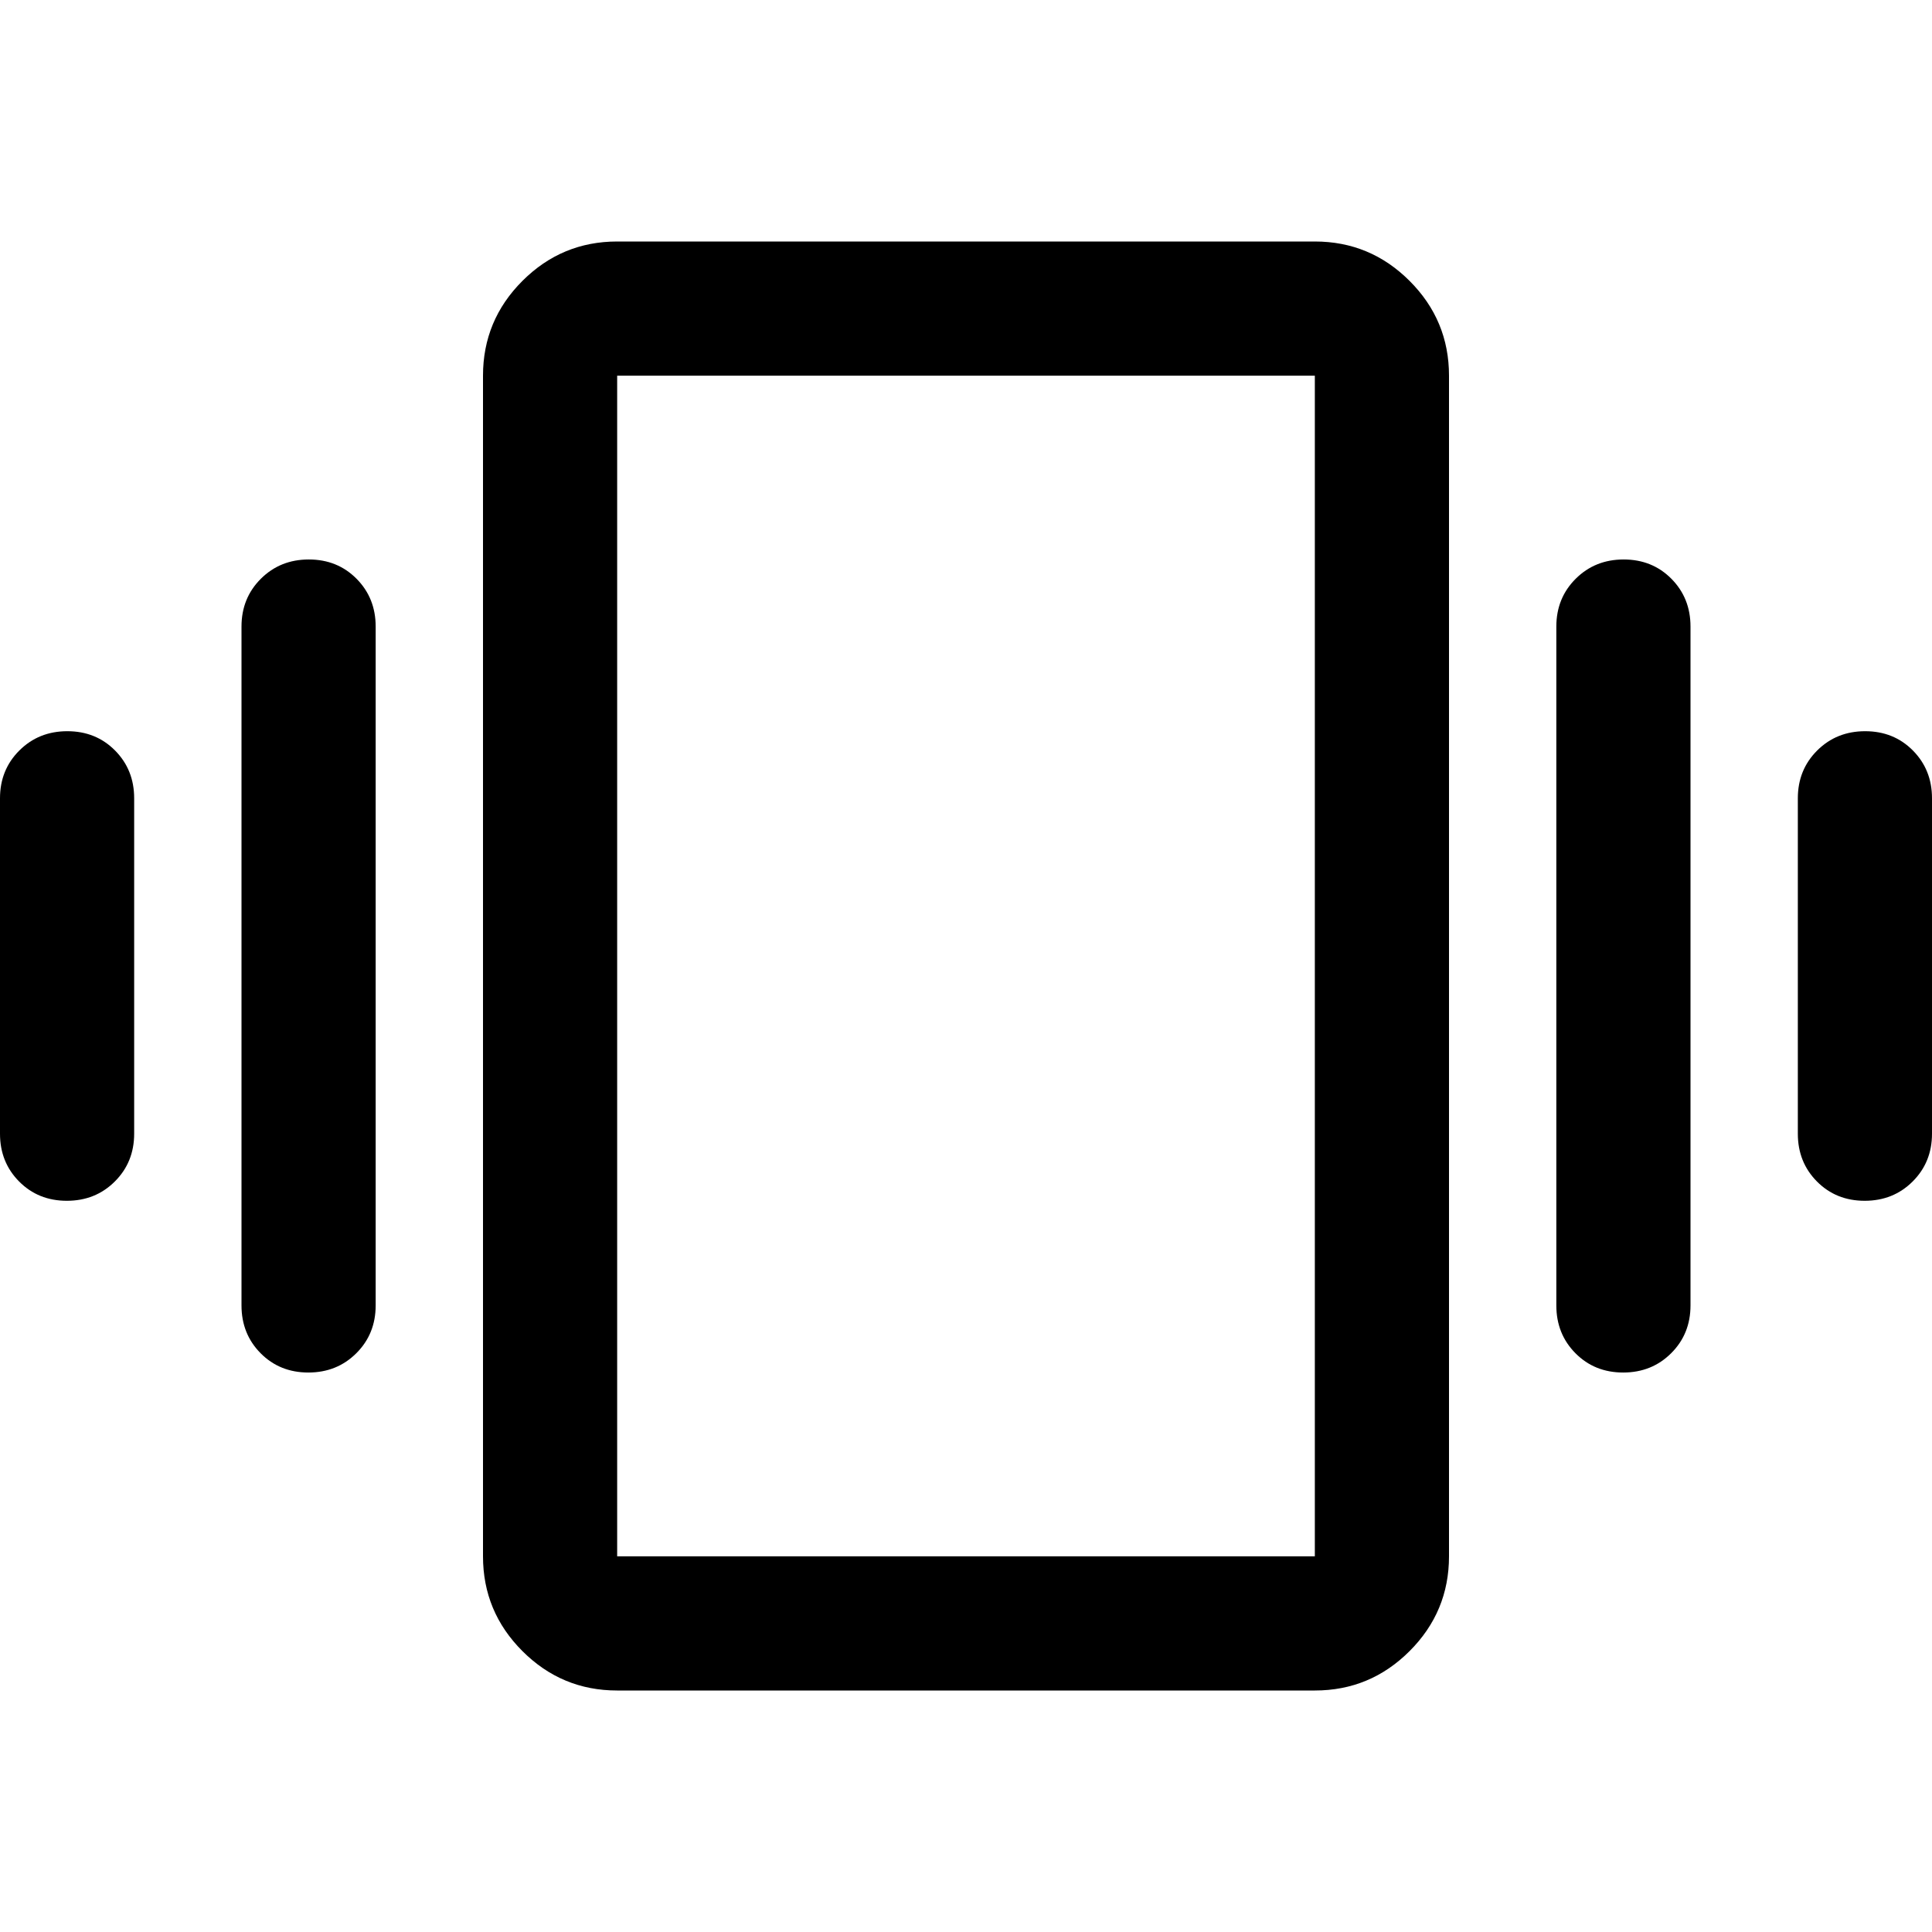 <svg xmlns="http://www.w3.org/2000/svg" height="40" viewBox="0 -960 960 960" width="40"><path d="M33.45-596.667q14.216 0 23.716 9.584 9.5 9.583 9.5 23.75v166.666q0 14.167-9.617 23.75-9.617 9.584-23.833 9.584-14.216 0-23.716-9.584Q0-382.5 0-396.667v-166.666q0-14.167 9.617-23.75 9.617-9.584 23.833-9.584Zm120-85.333q14.216 0 23.716 9.583 9.5 9.584 9.5 23.75v337.334q0 14.166-9.617 23.75Q167.432-278 153.216-278 139-278 129.5-287.583q-9.5-9.584-9.5-23.75v-337.334q0-14.166 9.617-23.75Q139.234-682 153.45-682Zm773.334 85.333q14.216 0 23.716 9.584 9.5 9.583 9.5 23.75v166.666q0 14.167-9.617 23.75-9.617 9.584-23.833 9.584-14.216 0-23.716-9.584-9.5-9.583-9.5-23.75v-166.666q0-14.167 9.617-23.75 9.617-9.584 23.833-9.584Zm-120-85.333q14.216 0 23.716 9.583 9.5 9.584 9.5 23.75v337.334q0 14.166-9.617 23.75Q820.766-278 806.55-278q-14.216 0-23.716-9.583-9.5-9.584-9.5-23.75v-337.334q0-14.166 9.617-23.75Q792.568-682 806.784-682ZM306.666-120q-27.5 0-47.083-19.583T240-186.666v-586.668q0-27.5 19.583-47.083T306.666-840h346.668q27.5 0 47.083 19.583T720-773.334v586.668q0 27.5-19.583 47.083T653.334-120H306.666Zm0-66.666h346.668v-586.668H306.666v586.668Zm0 0v-586.668 586.668Z"/></svg>